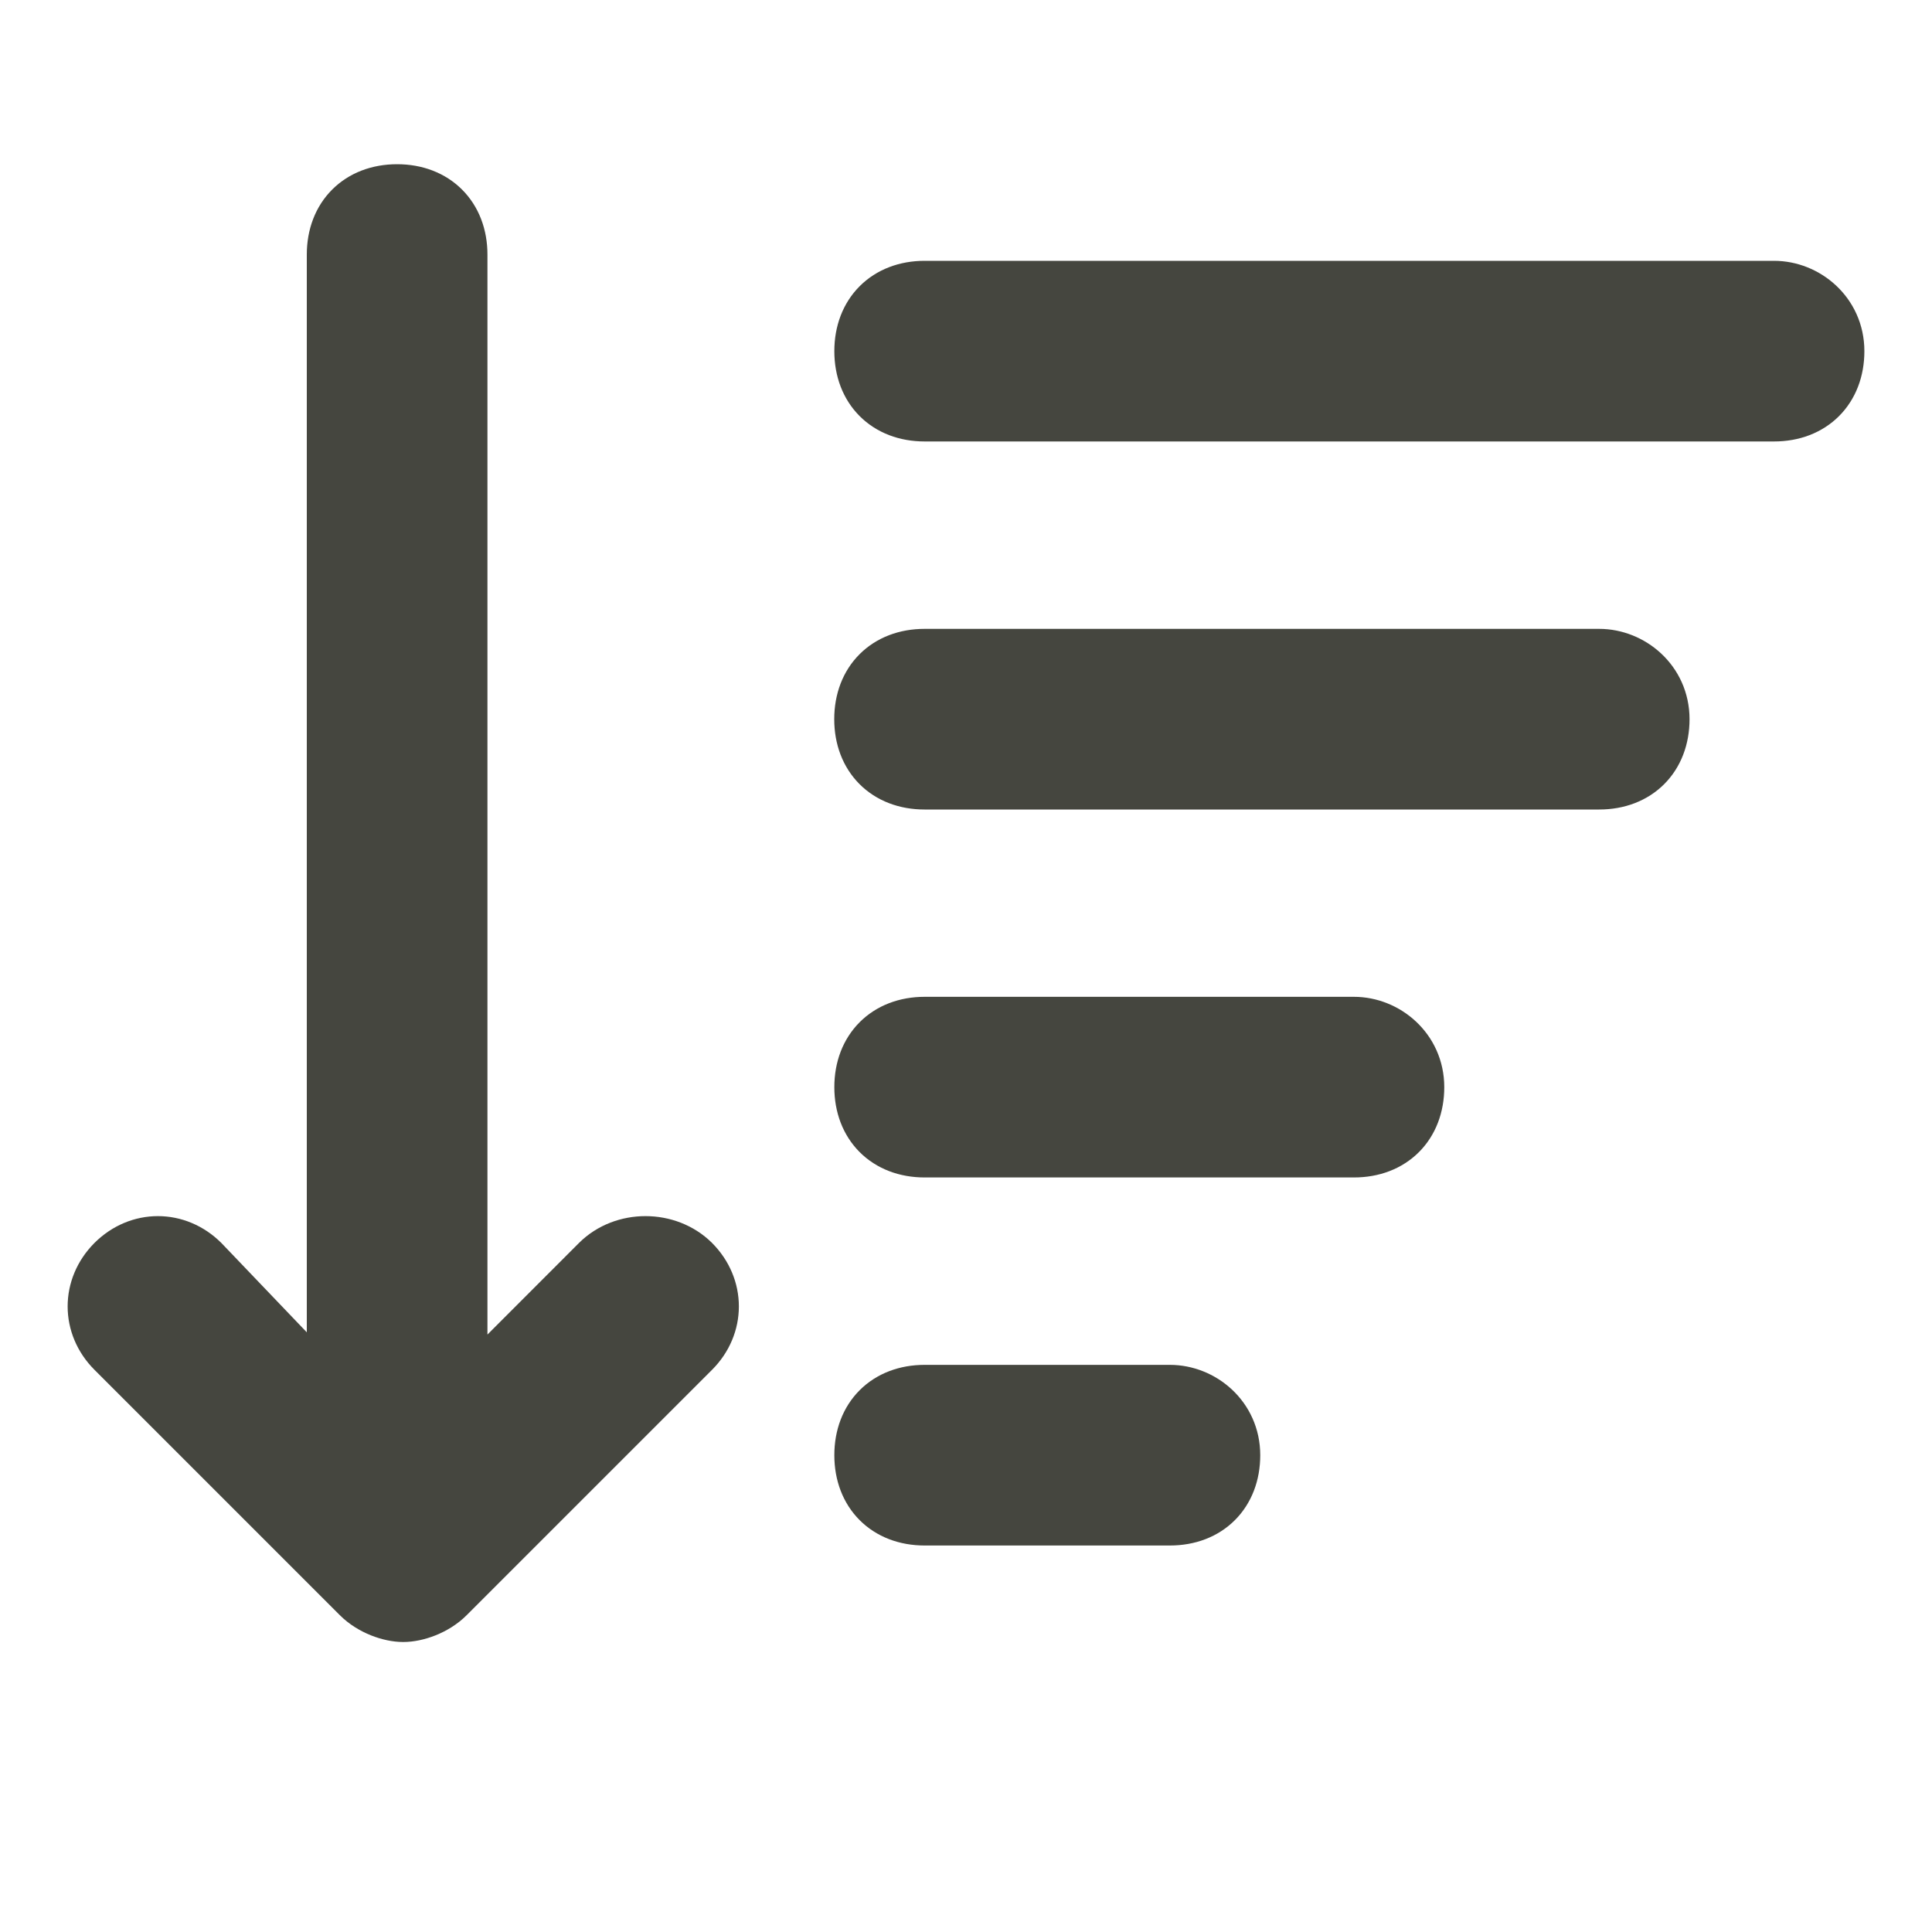 <svg width="20" height="20" viewBox="0 0 20 20" fill="none" xmlns="http://www.w3.org/2000/svg">
<path d="M18.365 3H9.572C9.191 3 8.937 3.254 8.937 3.635C8.937 4.016 9.19 4.27 9.572 4.27H18.365C18.746 4.27 19 4.016 19 3.635C19 3.254 18.683 3 18.365 3Z" fill="#45463F" stroke="#45463F" stroke-width="0.6"/>
<path d="M16.555 6.81H9.571C9.19 6.81 8.936 7.063 8.936 7.445C8.936 7.826 9.189 8.08 9.571 8.08H16.555C16.936 8.08 17.19 7.826 17.19 7.445C17.19 7.063 16.872 6.81 16.555 6.81Z" fill="#45463F" stroke="#45463F" stroke-width="0.6"/>
<path d="M14.016 10.619H9.572C9.191 10.619 8.937 10.873 8.937 11.254C8.937 11.635 9.19 11.889 9.572 11.889H14.016C14.397 11.889 14.651 11.636 14.651 11.254C14.651 10.873 14.334 10.619 14.016 10.619Z" fill="#45463F" stroke="#45463F" stroke-width="0.6"/>
<path d="M12.111 14.429H9.572C9.191 14.429 8.937 14.682 8.937 15.064C8.937 15.445 9.19 15.699 9.572 15.699H12.111C12.492 15.699 12.746 15.445 12.746 15.064C12.746 14.682 12.429 14.429 12.111 14.429Z" fill="#45463F" stroke="#45463F" stroke-width="0.6"/>
<path d="M6.206 13.079L4.746 14.54V2.635C4.746 2.255 4.492 2 4.111 2C3.73 2 3.476 2.254 3.476 2.635V14.54L2.079 13.079C1.825 12.826 1.444 12.826 1.19 13.079C0.937 13.333 0.937 13.715 1.19 13.968L3.73 16.508C3.857 16.635 4.047 16.698 4.174 16.698C4.302 16.698 4.492 16.635 4.619 16.508L7.159 13.968C7.412 13.715 7.412 13.333 7.159 13.079C6.904 12.826 6.46 12.826 6.206 13.079Z" fill="#45463F" stroke="#45463F" stroke-width="0.6"/>
</svg>
